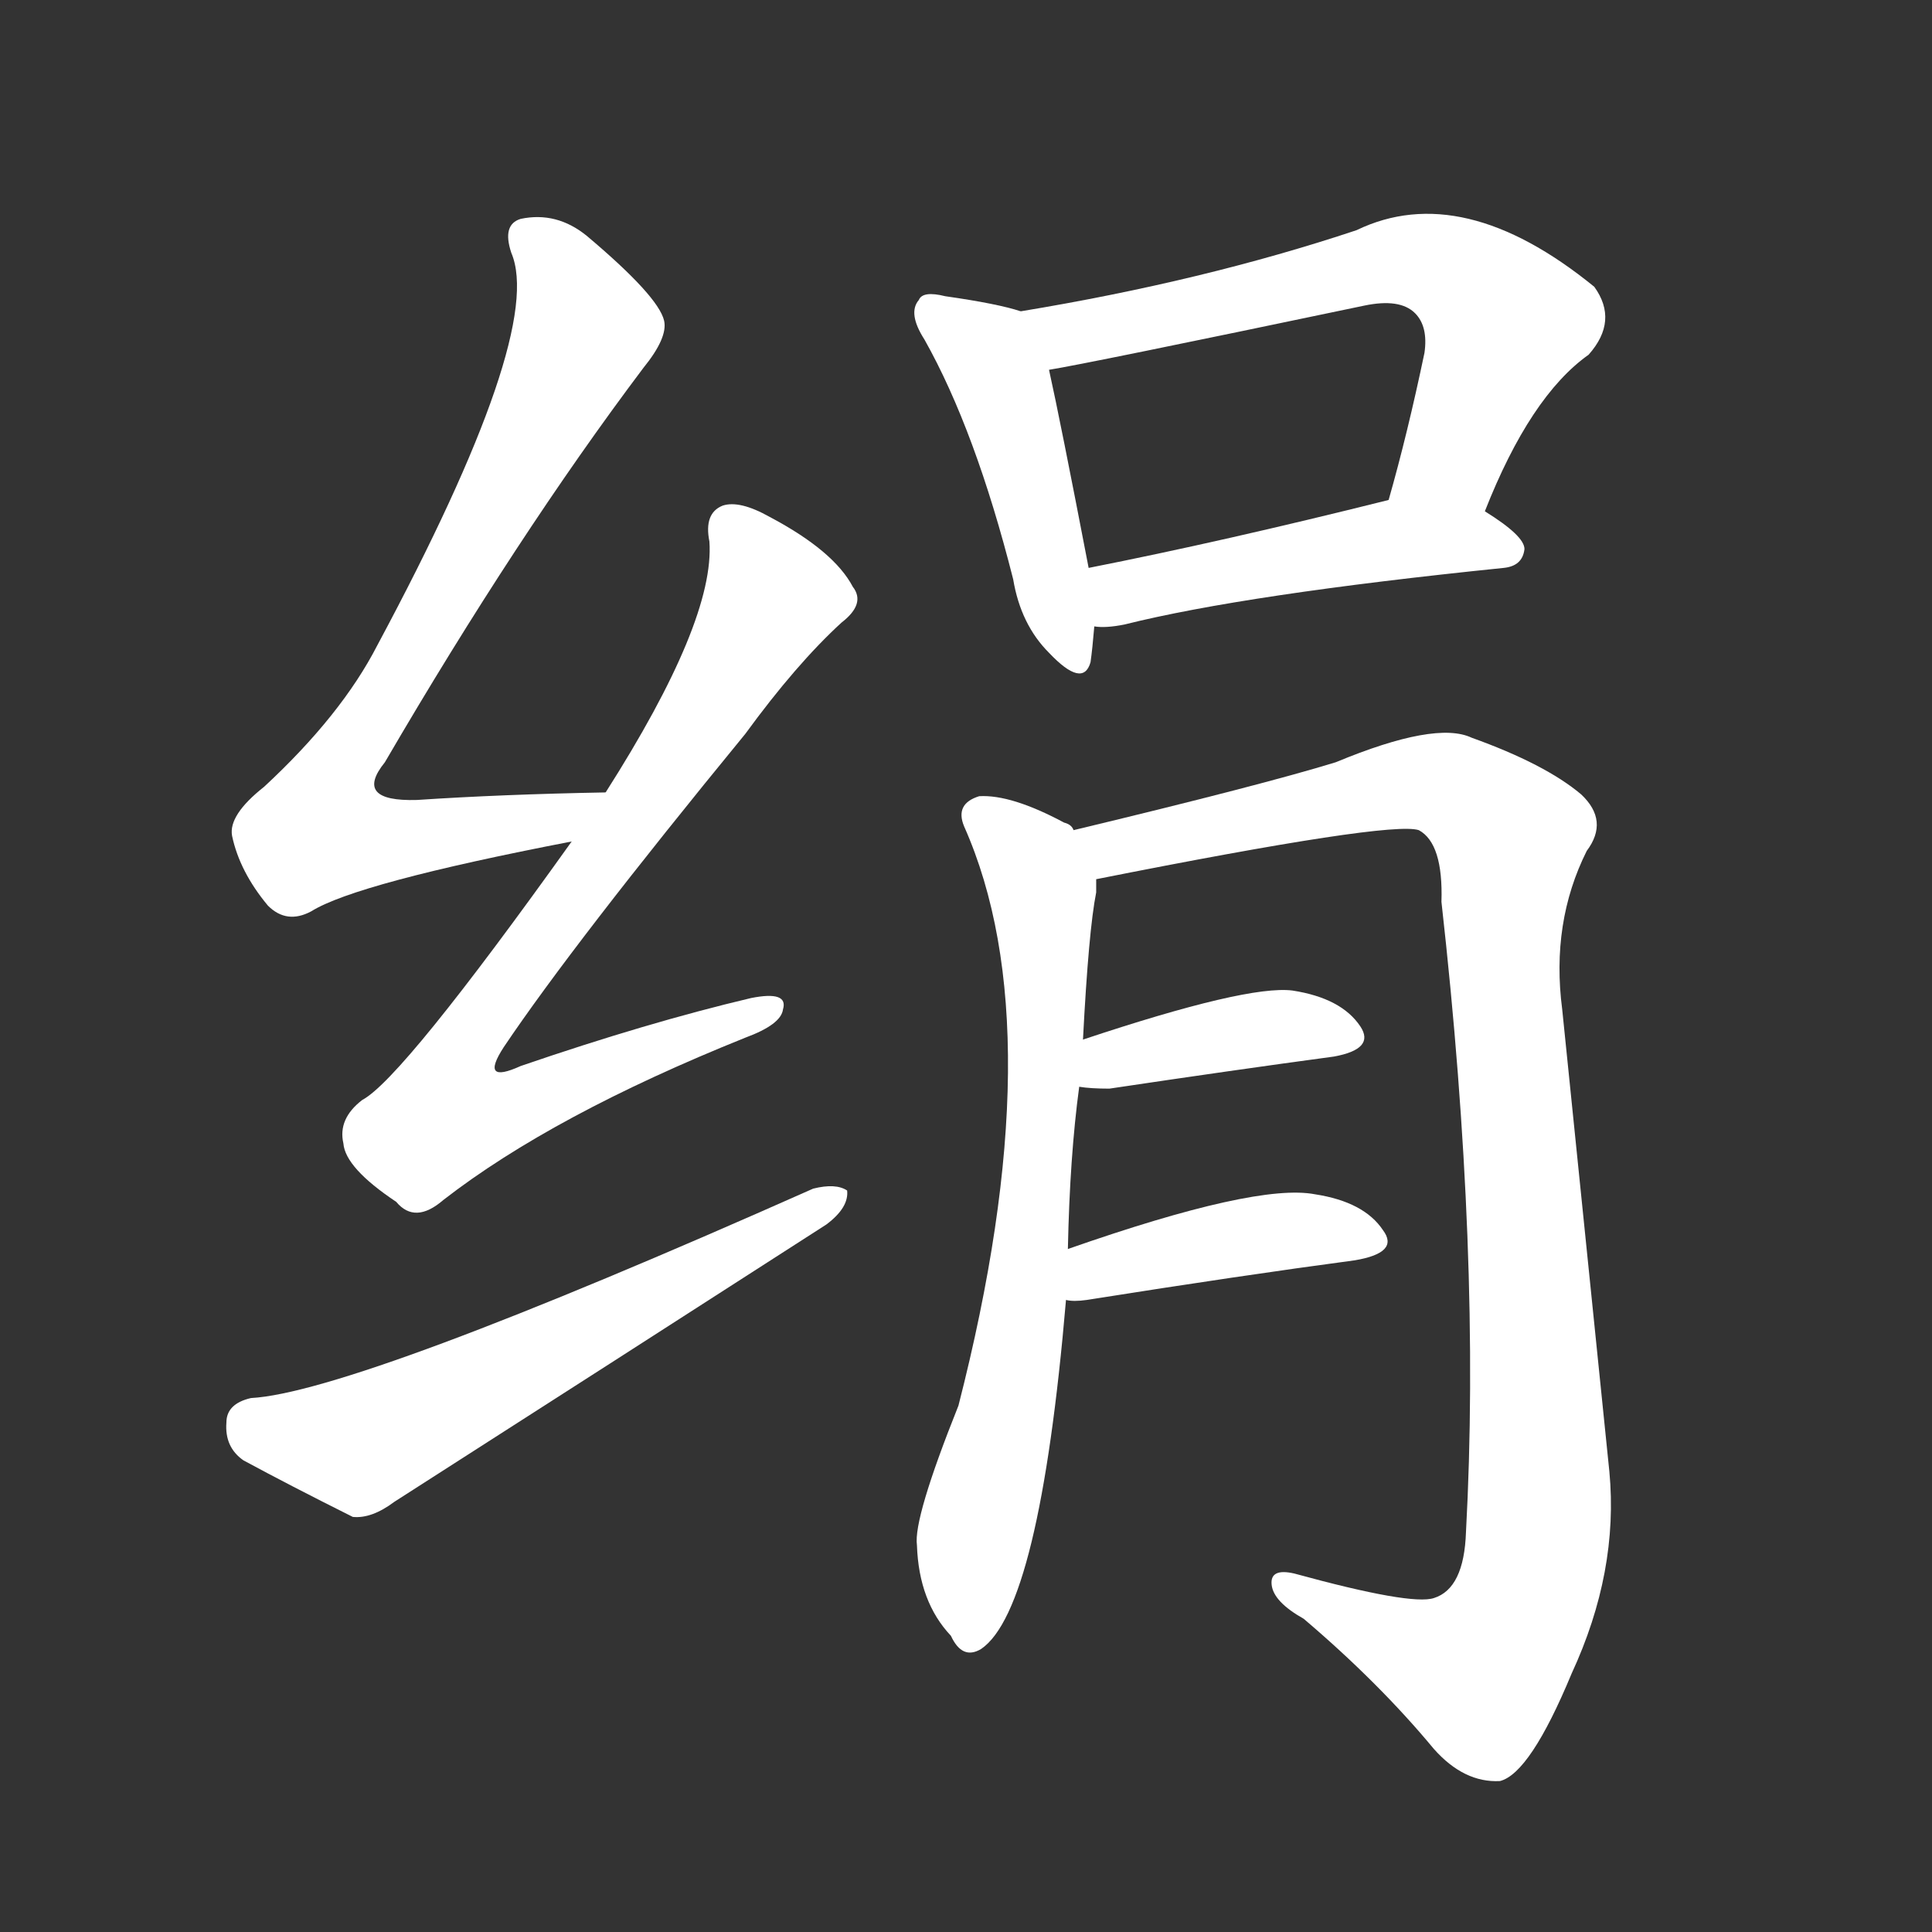 <svg version="1.1" viewBox="0 0 1024 1024" xmlns="http://www.w3.org/2000/svg">
  <rect x="0" y="0" width="1024" height="1024" fill="#333333" stroke="none"/>
  <g transform="scale(1, -1) translate(0, -900)">
    <style type="text/css">
        .stroke1 {fill: #FFFFFF;}
        .stroke2 {fill: #FFFFFF;}
        .stroke3 {fill: #FFFFFF;}
        .stroke4 {fill: #FFFFFF;}
        .stroke5 {fill: #FFFFFF;}
        .stroke6 {fill: #FFFFFF;}
        .stroke7 {fill: #FFFFFF;}
        .stroke8 {fill: #FFFFFF;}
        .stroke9 {fill: #FFFFFF;}
        .stroke10 {fill: #FFFFFF;}
        .stroke11 {fill: #FFFFFF;}
        .stroke12 {fill: #FFFFFF;}
        .stroke13 {fill: #FFFFFF;}
        .stroke14 {fill: #FFFFFF;}
        .stroke15 {fill: #FFFFFF;}
        .stroke16 {fill: #FFFFFF;}
        .stroke17 {fill: #FFFFFF;}
        .stroke18 {fill: #FFFFFF;}
        .stroke19 {fill: #FFFFFF;}
        .stroke20 {fill: #FFFFFF;}
        text {
            font-family: Helvetica;
            font-size: 50px;
            fill: #FFFFFF;}
            paint-order: stroke;
            stroke: #000000;
            stroke-width: 4px;
            stroke-linecap: butt;
            stroke-linejoin: miter;
            font-weight: 800;
        }
    </style>

    <path d="M 321 480 Q 266 479 221 476 Q 187 475 204 496 Q 274 616 341 705 Q 354 721 352 730 Q 349 743 311 775 Q 295 788 276 784 Q 266 781 271 766 Q 289 724 200 558 Q 181 521 140 483 Q 121 468 123 457 Q 127 438 142 420 Q 152 410 165 417 Q 189 432 303 454 C 332 460 351 481 321 480 Z" class="stroke1"/>
    <path d="M 303 454 Q 213 328 192 317 Q 179 307 182 294 Q 183 281 210 263 Q 220 251 235 264 Q 293 309 395 350 Q 414 357 415 365 Q 418 375 398 371 Q 343 358 276 335 Q 254 325 267 345 Q 304 400 395 511 Q 422 548 446 570 Q 459 580 452 589 Q 442 608 408 626 Q 392 635 383 632 Q 373 628 376 613 Q 379 571 321 480 L 303 454 Z" class="stroke2"/>
    <path d="M 133 159 Q 120 156 120 146 Q 119 133 129 126 Q 153 113 187 96 Q 197 95 209 104 Q 323 177 438 251 Q 450 260 449 269 Q 443 273 431 270 Q 188 162 133 159 Z" class="stroke3"/>
    <path d="M 541 735 Q 529 739 501 743 Q 489 746 487 741 Q 481 734 490 720 Q 517 672 537 593 Q 541 569 556 554 Q 574 535 578 549 Q 579 556 580 568 L 577 599 Q 562 677 556 704 C 550 732 550 732 541 735 Z" class="stroke4"/>
    <path d="M 787 629 Q 811 690 842 712 Q 858 730 845 748 Q 775 805 719 778 Q 638 751 541 735 C 511 730 526 699 556 704 Q 575 707 723 738 Q 742 742 750 734 Q 757 727 755 713 Q 746 670 736 635 C 728 606 776 601 787 629 Z" class="stroke5"/>
    <path d="M 580 568 Q 586 567 596 569 Q 660 585 797 599 Q 807 600 808 609 Q 808 616 787 629 C 766 643 765 642 736 635 Q 648 613 577 599 C 548 593 550 569 580 568 Z" class="stroke6"/>
    <path d="M 566 238 Q 567 287 572 324 L 574 349 Q 577 407 581 427 Q 581 431 581 434 L 569 460 Q 568 463 564 464 Q 536 479 519 478 Q 506 474 511 462 Q 559 354 508 155 Q 484 95 486 81 Q 487 51 504 33 Q 510 20 520 26 Q 551 47 565 211 L 566 238 Z" class="stroke7"/>
    <path d="M 581 434 Q 737 465 752 460 Q 765 453 764 422 Q 785 235 777 88 Q 776 58 760 53 Q 748 49 686 66 Q 673 69 674 60 Q 675 51 691 42 Q 731 8 760 -27 Q 776 -45 795 -44 Q 811 -40 833 13 Q 858 67 853 120 Q 840 247 828 365 Q 822 411 841 449 Q 853 465 838 479 Q 819 495 780 509 Q 761 518 708 496 Q 669 484 569 460 C 540 453 552 428 581 434 Z" class="stroke8"/>
    <path d="M 572 324 Q 578 323 588 323 Q 655 333 707 340 Q 729 344 721 356 Q 711 371 685 375 Q 661 378 574 349 C 546 340 542 328 572 324 Z" class="stroke9"/>
    <path d="M 565 211 Q 569 210 576 211 Q 658 224 718 232 Q 742 236 733 248 Q 723 263 697 267 Q 666 273 566 238 C 538 228 535 214 565 211 Z" class="stroke10"/>
</g></svg>